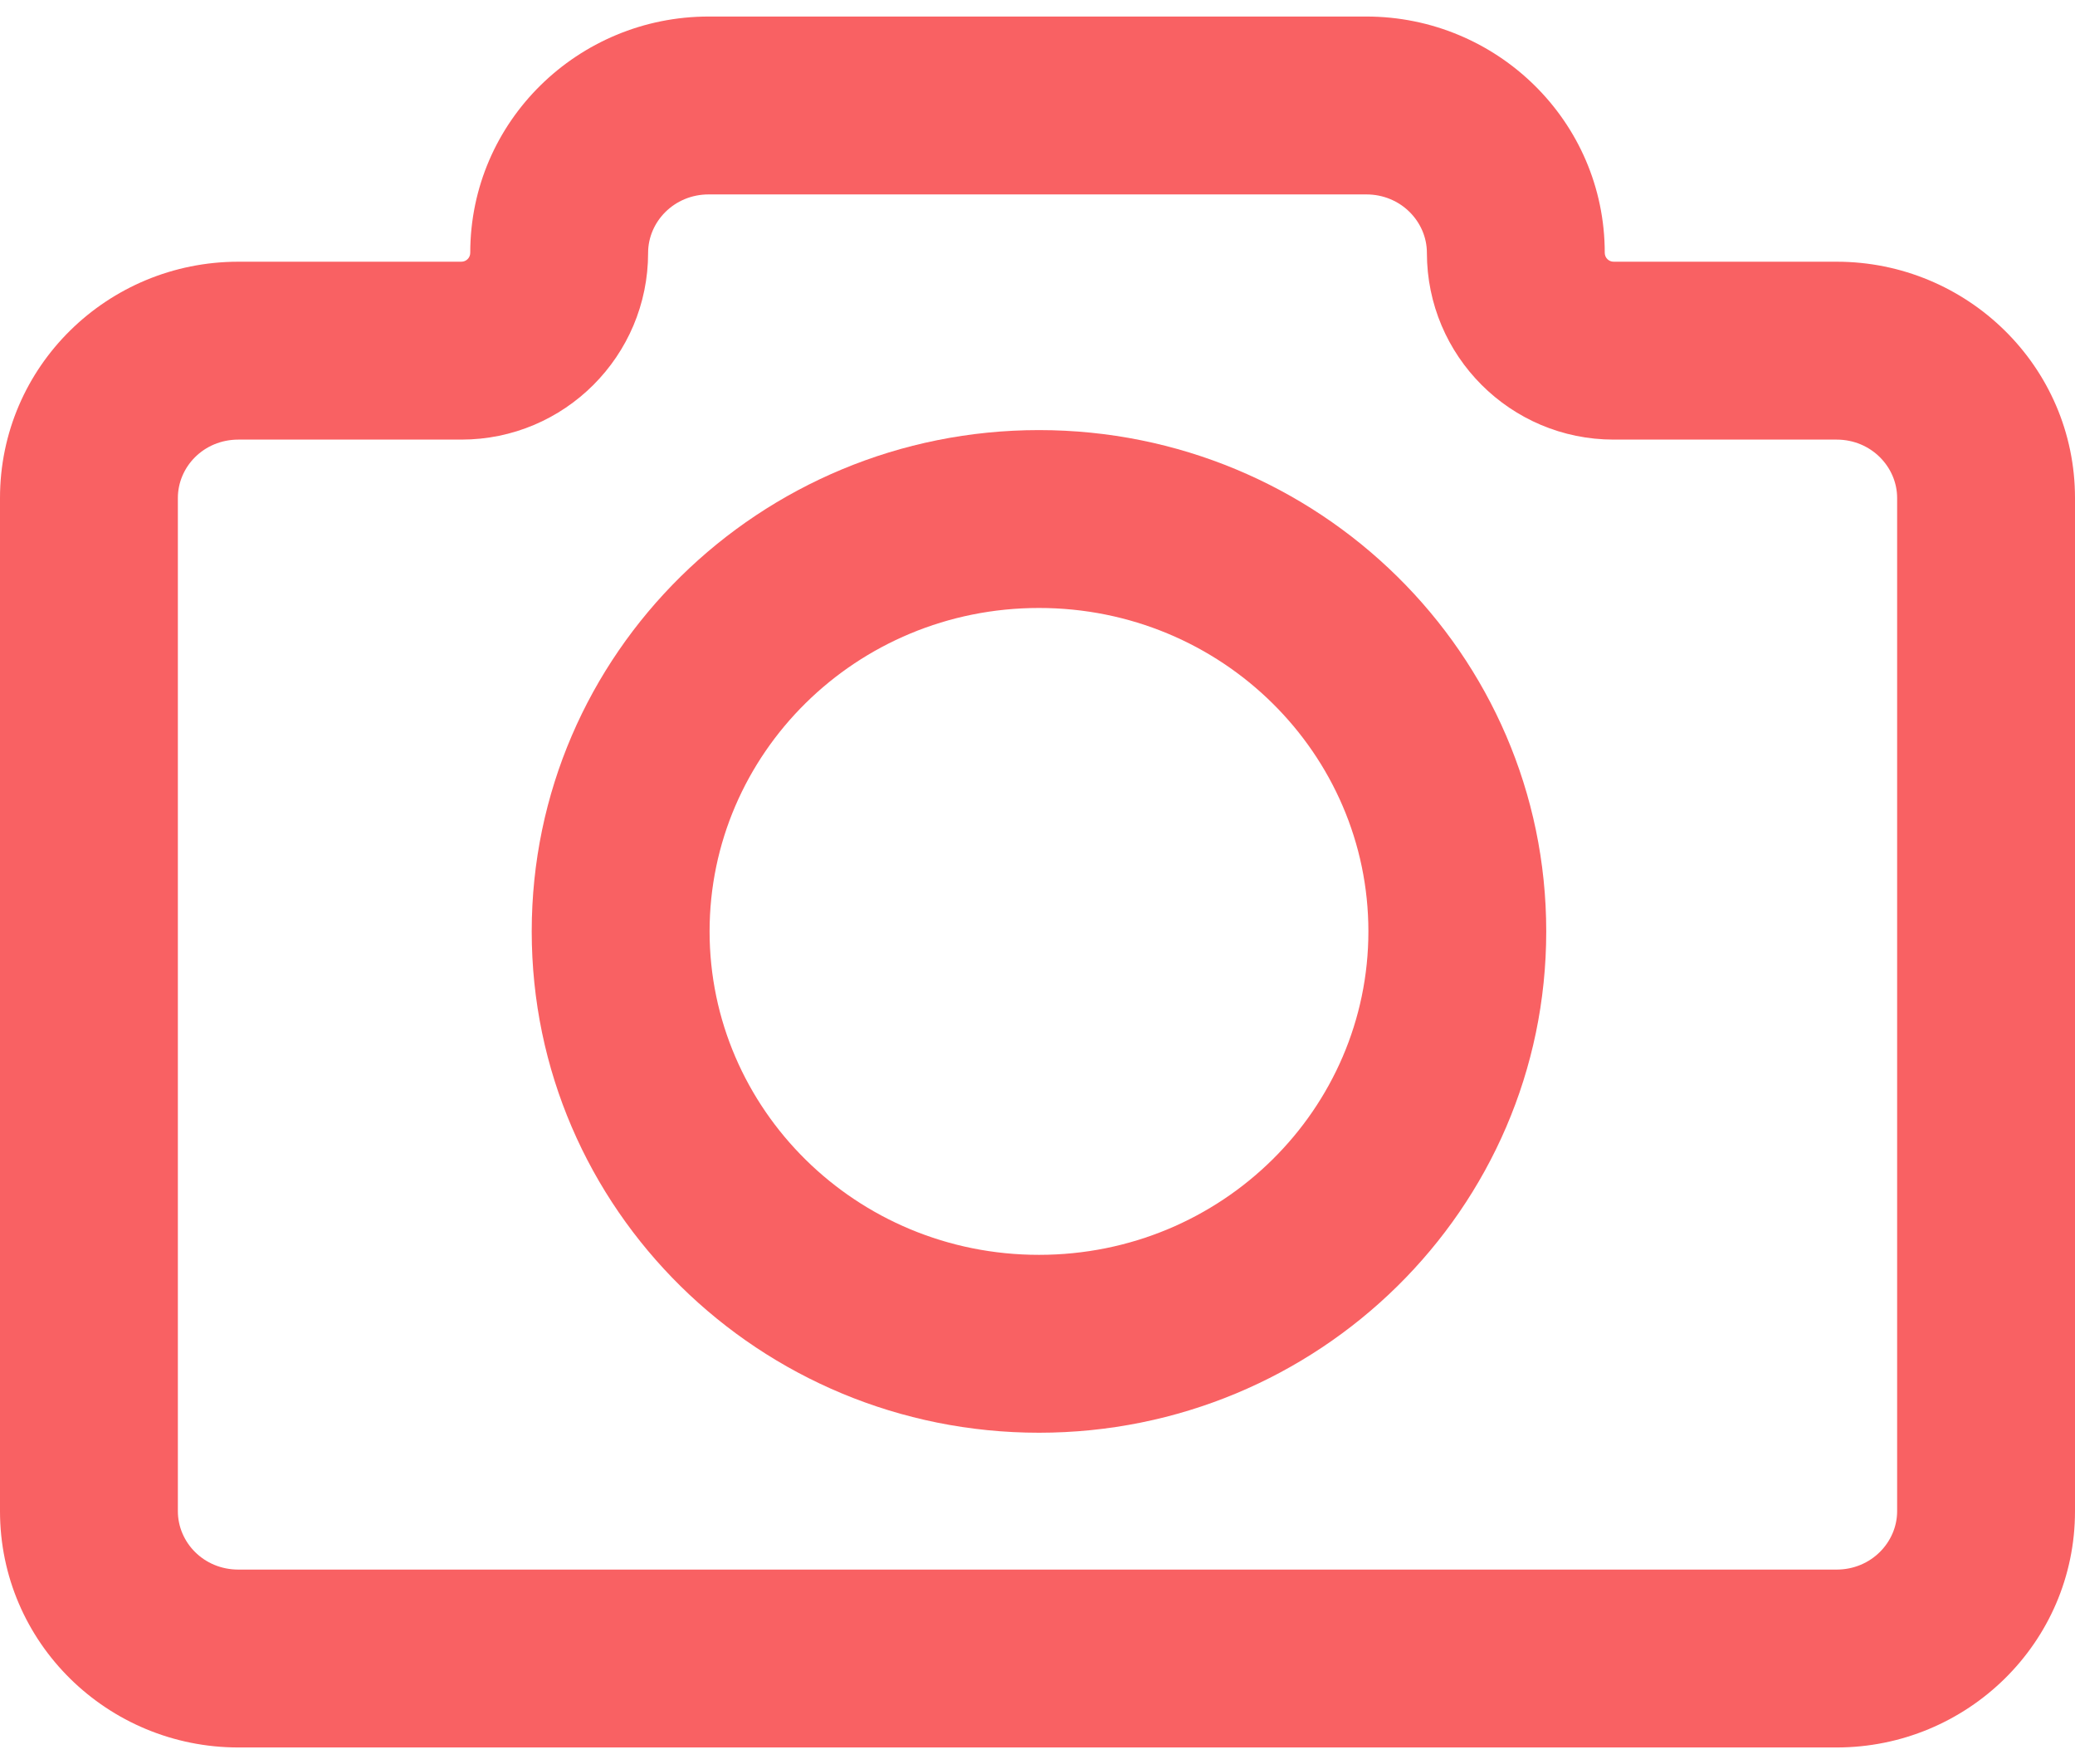<svg width="120" height="102" viewBox="0 0 120 102" fill="none" xmlns="http://www.w3.org/2000/svg">
<path fill-rule="evenodd" clip-rule="evenodd" d="M60.086 35.155C49.495 35.155 41.036 43.598 41.036 53.857C41.036 64.116 49.495 72.559 60.086 72.559C70.677 72.559 79.136 64.116 79.136 53.857C79.136 43.598 70.677 35.155 60.086 35.155ZM30.75 53.857C30.75 37.777 43.955 24.869 60.086 24.869C76.217 24.869 89.421 37.777 89.421 53.857C89.421 69.936 76.217 82.845 60.086 82.845C43.955 82.845 30.75 69.936 30.75 53.857Z" fill="#F96163"/>
<path fill-rule="evenodd" clip-rule="evenodd" d="M27.195 14.619C27.195 7.006 33.441 0.956 40.982 0.956H79.018C86.559 0.956 92.805 7.006 92.805 14.619C92.805 14.903 93.035 15.133 93.319 15.133H106.213C113.754 15.133 120 21.183 120 28.797V87.381C120 94.994 113.754 101.044 106.213 101.044H13.787C6.222 101.044 0 94.987 0 87.381V28.797C0 21.19 6.222 15.133 13.787 15.133H26.681C26.965 15.133 27.195 14.903 27.195 14.619ZM40.982 11.242C38.981 11.242 37.481 12.826 37.481 14.619C37.481 20.584 32.645 25.419 26.681 25.419H13.787C11.775 25.419 10.286 26.997 10.286 28.797V87.381C10.286 89.18 11.775 90.758 13.787 90.758H106.213C108.215 90.758 109.714 89.174 109.714 87.381V28.797C109.714 27.004 108.215 25.419 106.213 25.419H93.319C87.355 25.419 82.519 20.584 82.519 14.619C82.519 12.826 81.019 11.242 79.018 11.242H40.982Z" fill="#F96163"/>
</svg>

